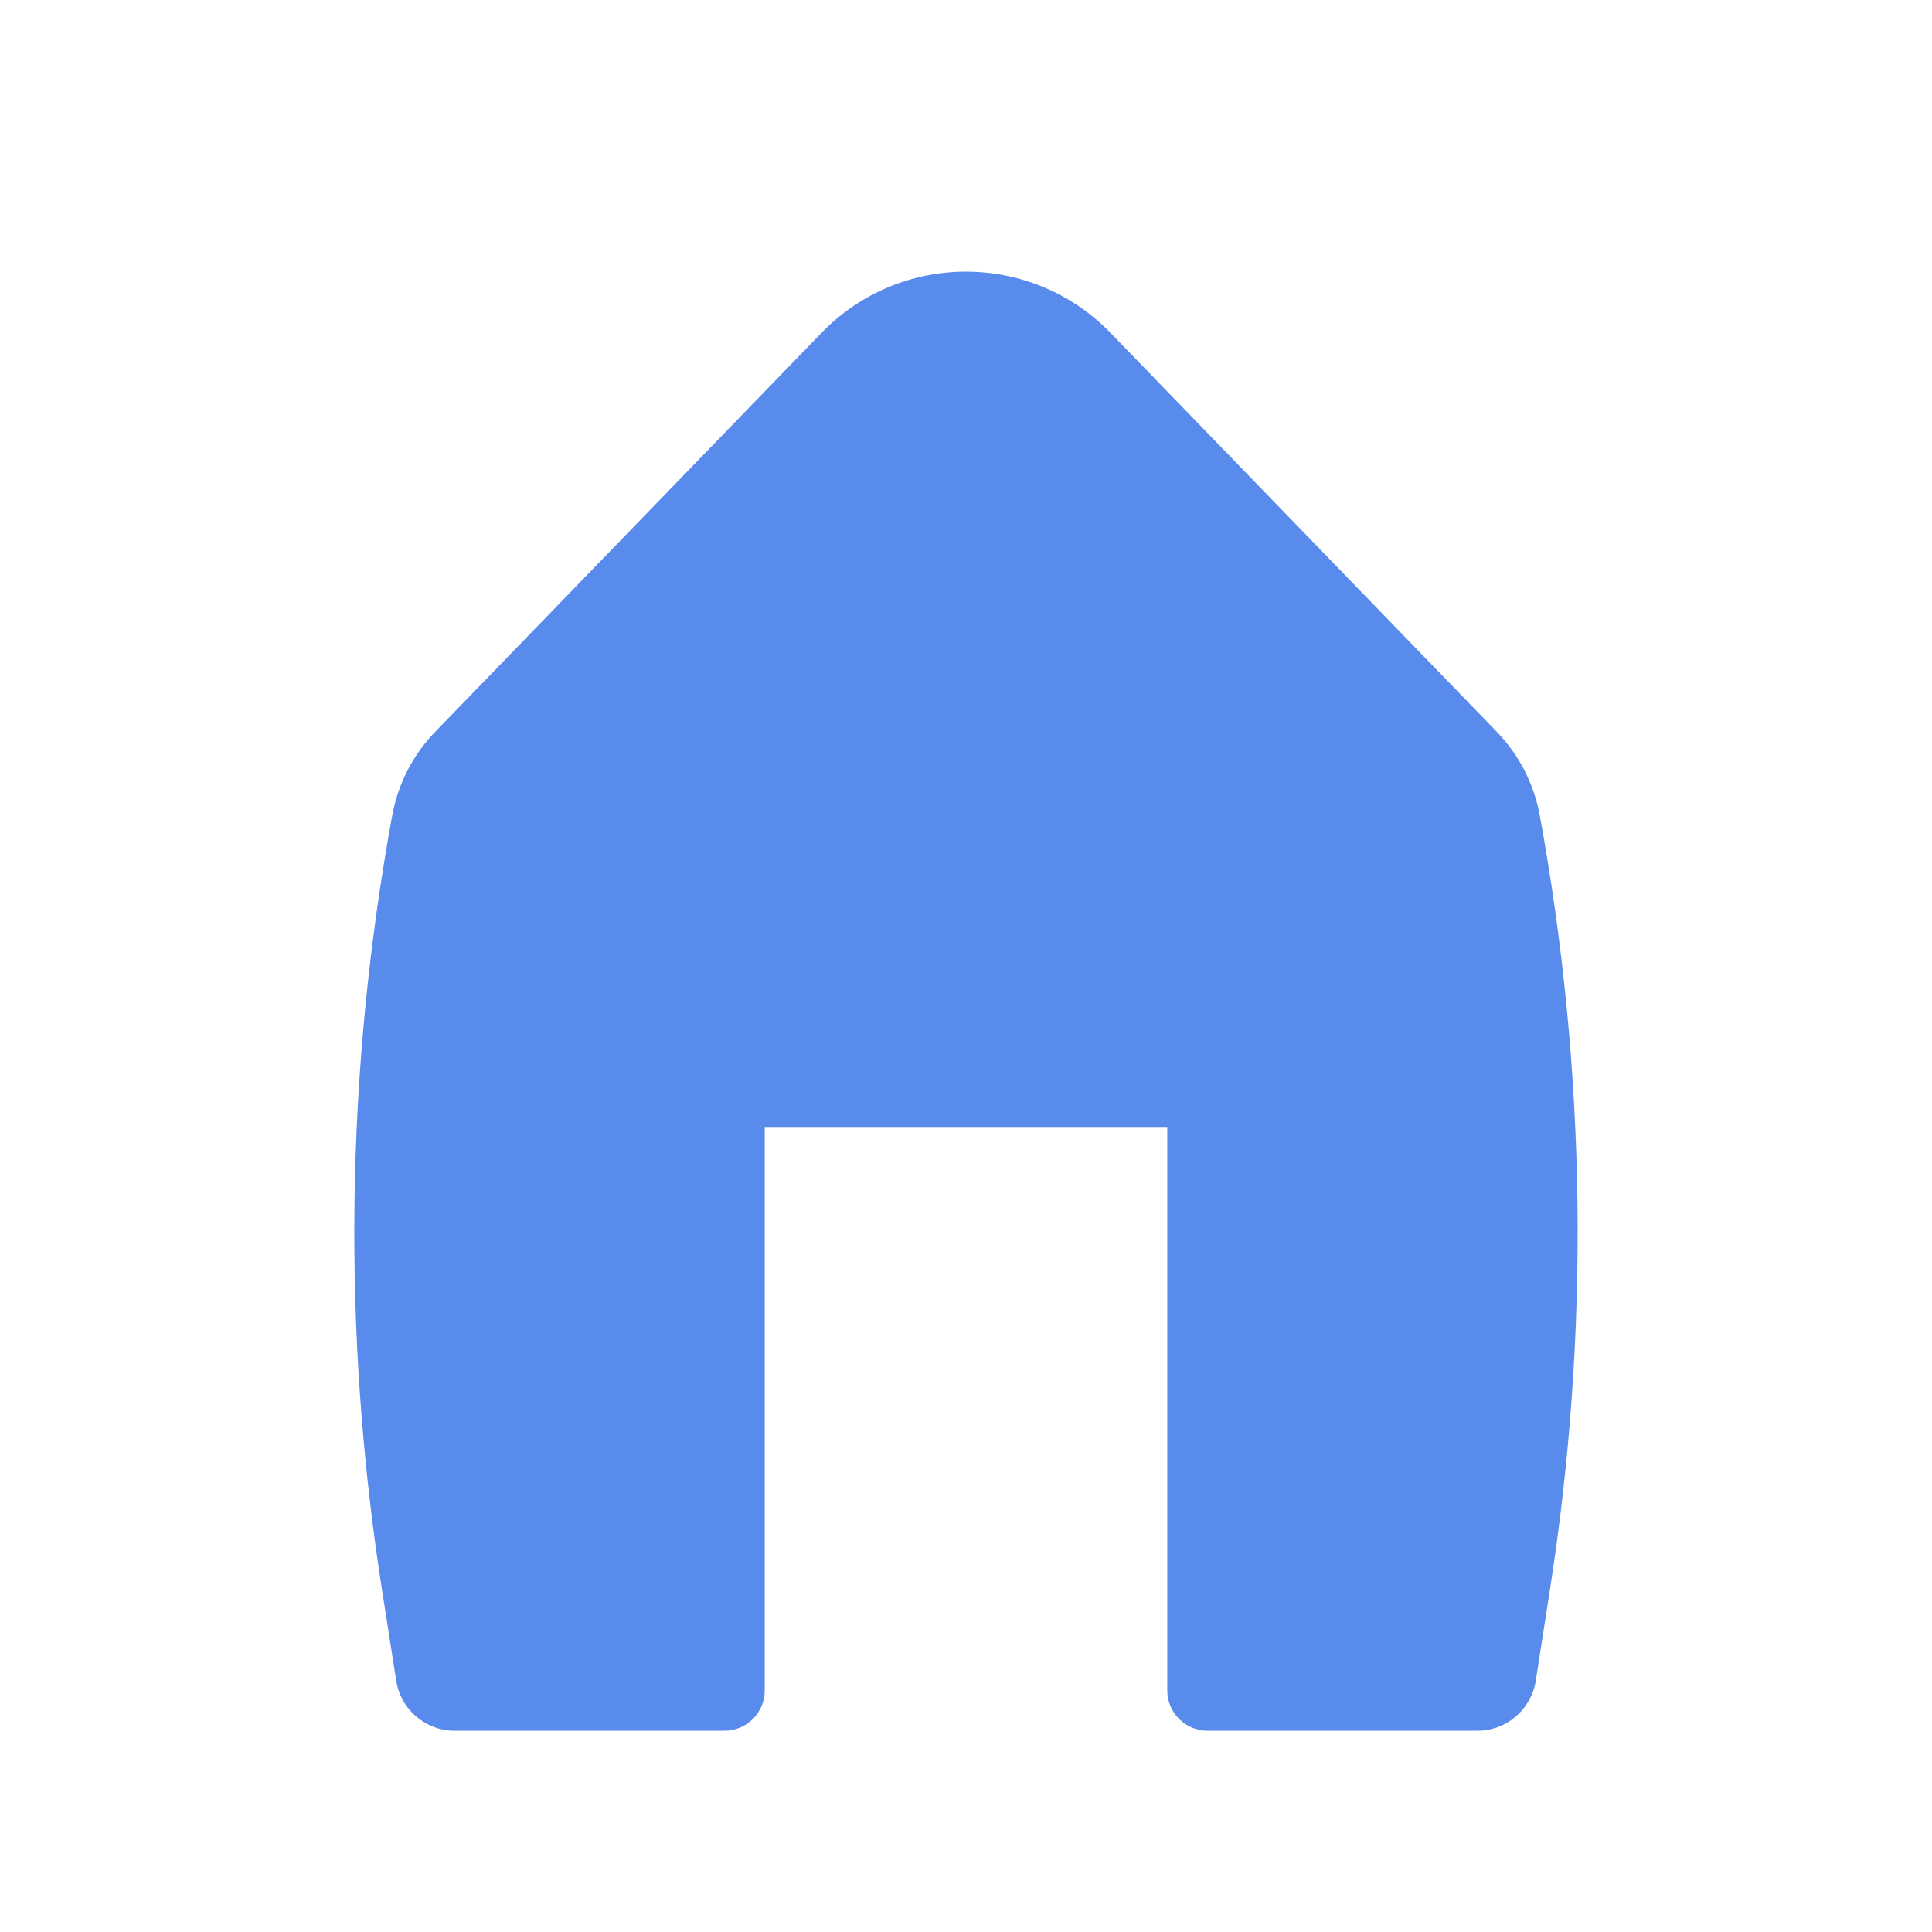 <svg width="22" height="22" viewBox="0 0 22 22" fill="none" xmlns="http://www.w3.org/2000/svg">
    <path d="M12.646 3.791C11.746 2.861 10.254 2.861 9.354 3.791L4.955 8.334C4.702 8.595 4.533 8.925 4.467 9.282C3.933 12.195 3.893 15.178 4.35 18.104L4.512 19.14C4.563 19.467 4.845 19.708 5.176 19.708H8.25C8.503 19.708 8.708 19.503 8.708 19.25V12.833H13.292V19.25C13.292 19.503 13.497 19.708 13.75 19.708H16.823C17.155 19.708 17.436 19.467 17.488 19.14L17.649 18.104C18.106 15.178 18.067 12.195 17.533 9.282C17.467 8.925 17.297 8.595 17.045 8.334L12.646 3.791Z" fill="#598BED"/>
</svg>
